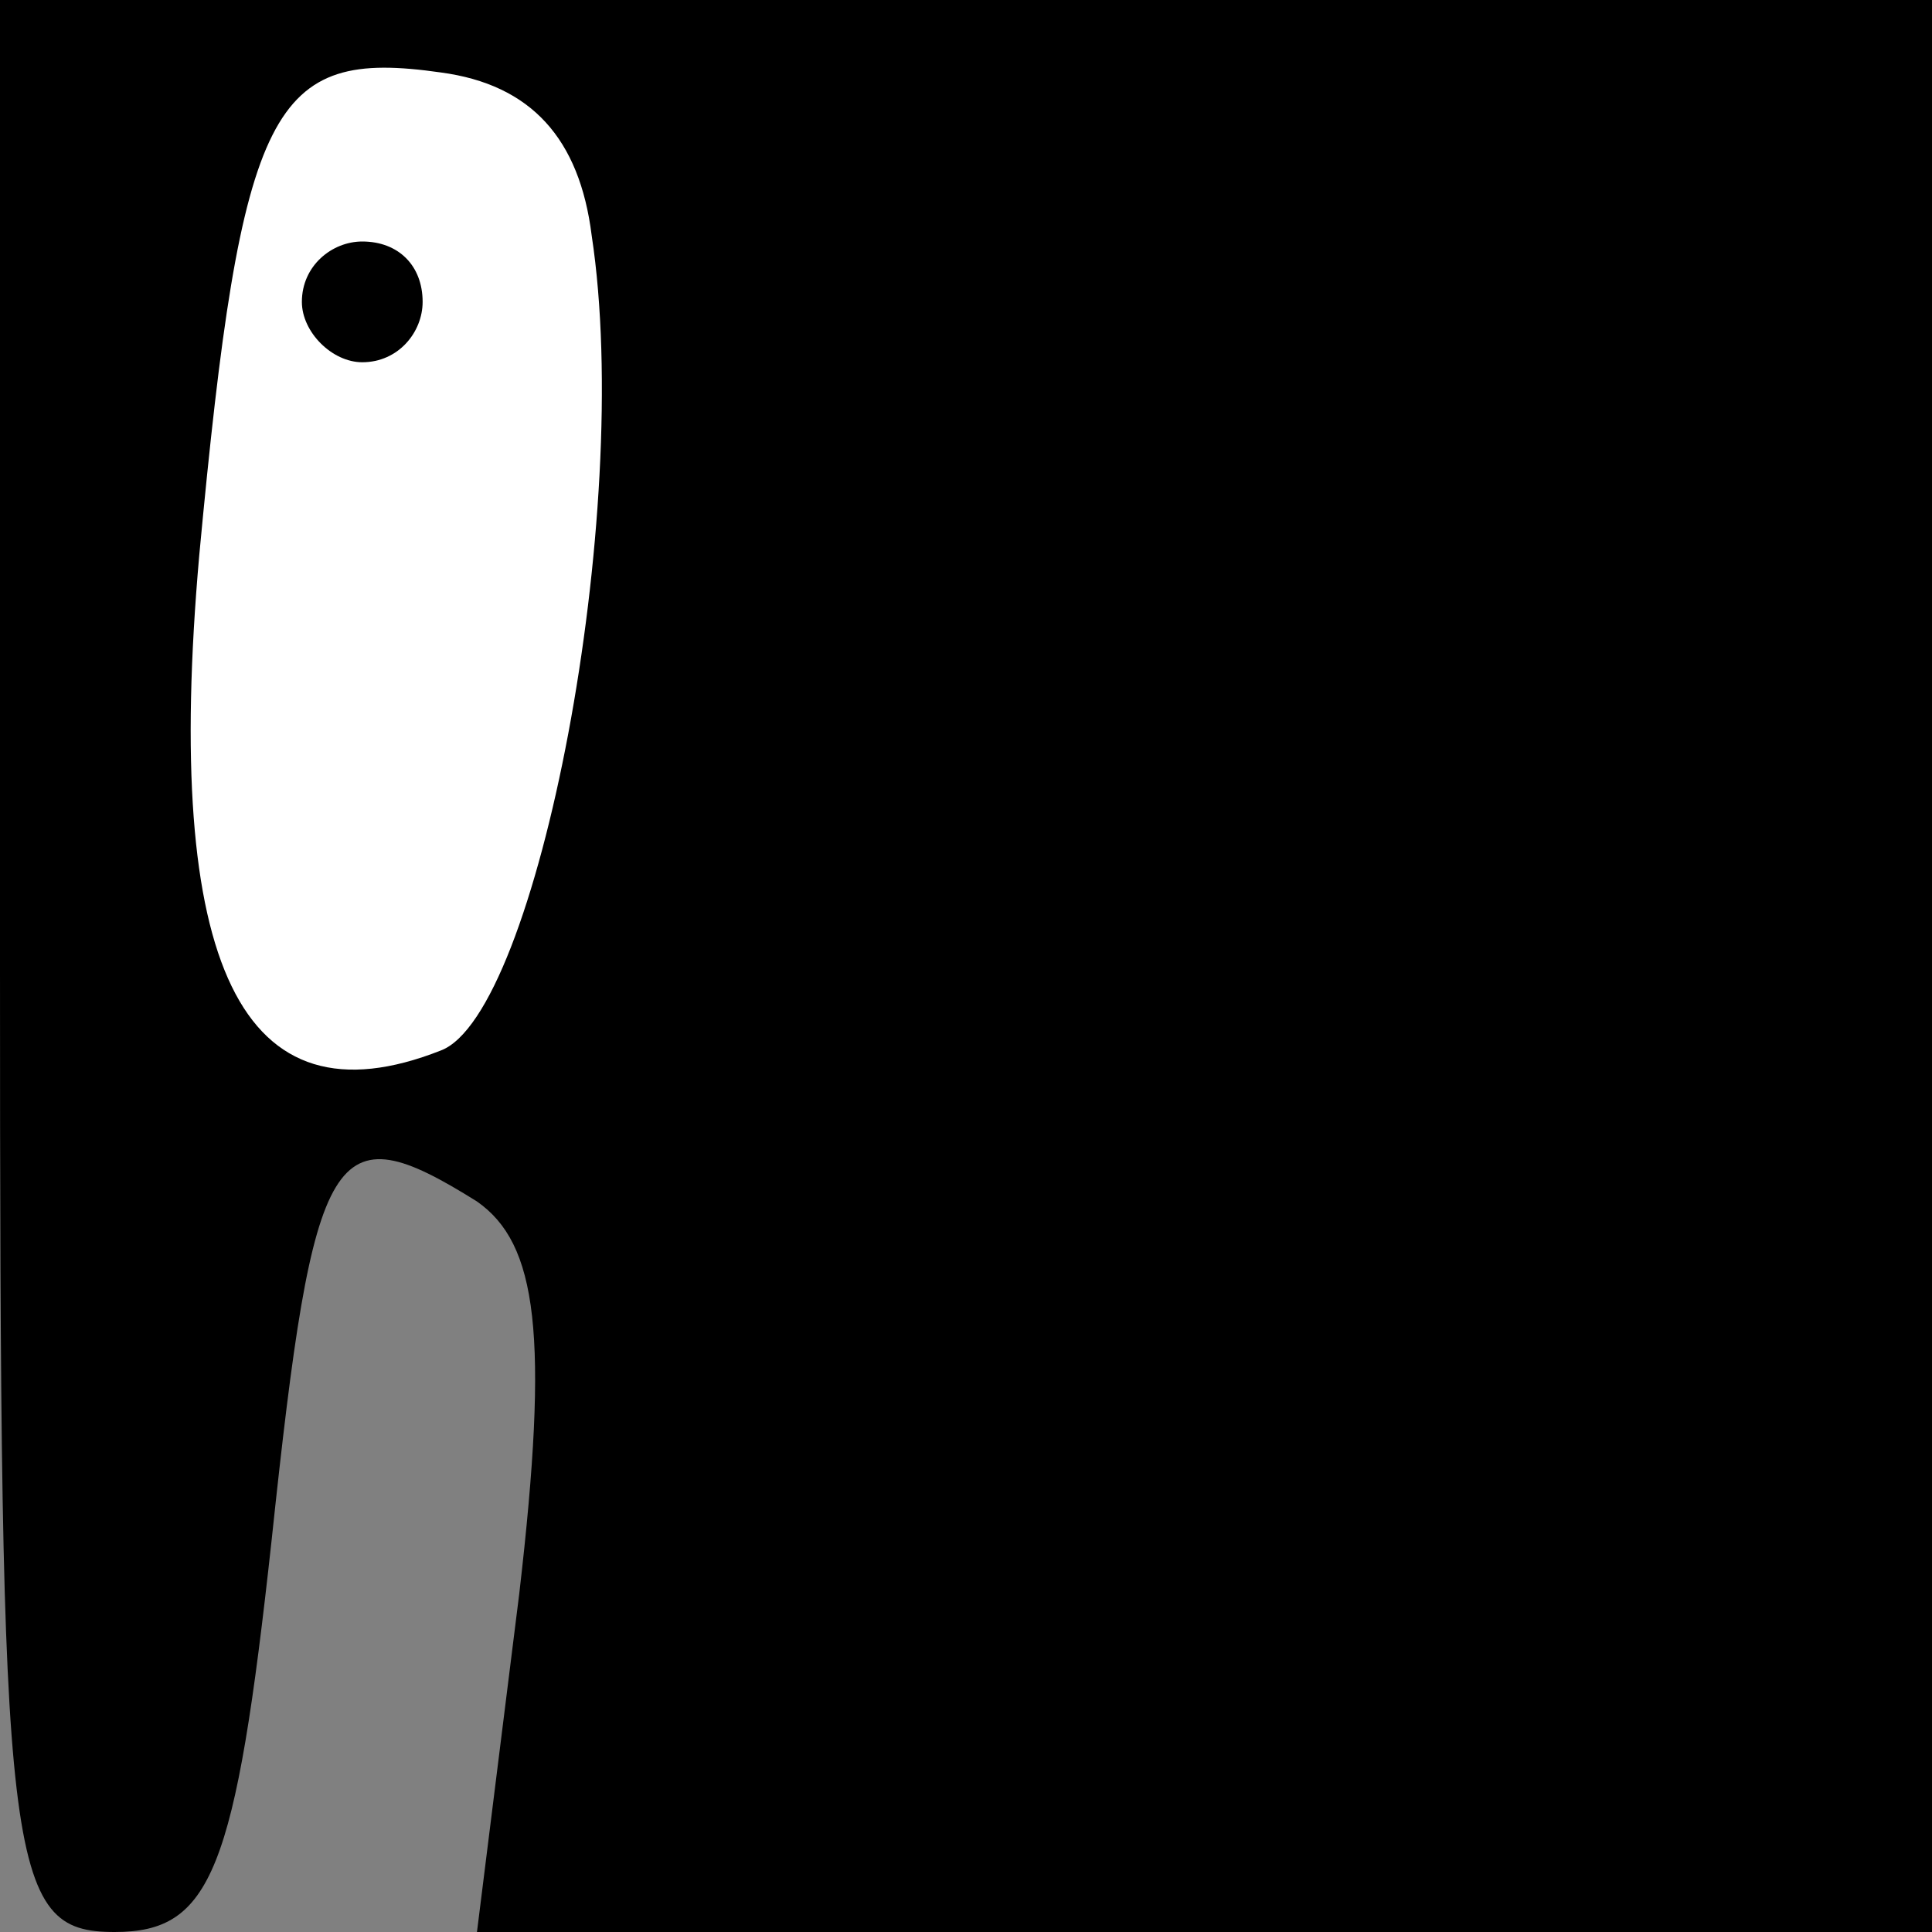 <?xml version="1.0" standalone="no"?>
<!DOCTYPE svg PUBLIC "-//W3C//DTD SVG 20010904//EN"
 "http://www.w3.org/TR/2001/REC-SVG-20010904/DTD/svg10.dtd">
<svg version="1.0" xmlns="http://www.w3.org/2000/svg"
 width="32pt" height="32pt" viewBox="0 0 32 32"
 preserveAspectRatio="xMidYMid meet">
<rect x="0" y="0" width="32" height="32" fill="#808080" stroke="none"/>
<g transform="translate(0,32) scale(0.1,-0.1)"
fill="#000000" stroke="none">
<path fill="#000000" stroke="none" d="M0 160 c0 -150 1 -160 19 -160 16 0 20
10 26 65 7 66 10 71 34 56 10 -7 12 -22 7 -65 l-7 -56 120 0 121 0 0 160 0
160 -160 0 -160 0 0 -160z"/>
<path fill="#ffffff" stroke="none" d="M98 281 c7 -46 -9 -129 -25 -135 -33
-13 -46 14 -40 82 7 75 12 84 40 80 15 -2 23 -11 25 -27z"/>
<path fill="#000000" stroke="none" d="M50 270 c0 -5 5 -10 10 -10 6 0 10 5
10 10 0 6 -4 10 -10 10 -5 0 -10 -4 -10 -10z"/>
</g>
</svg>
